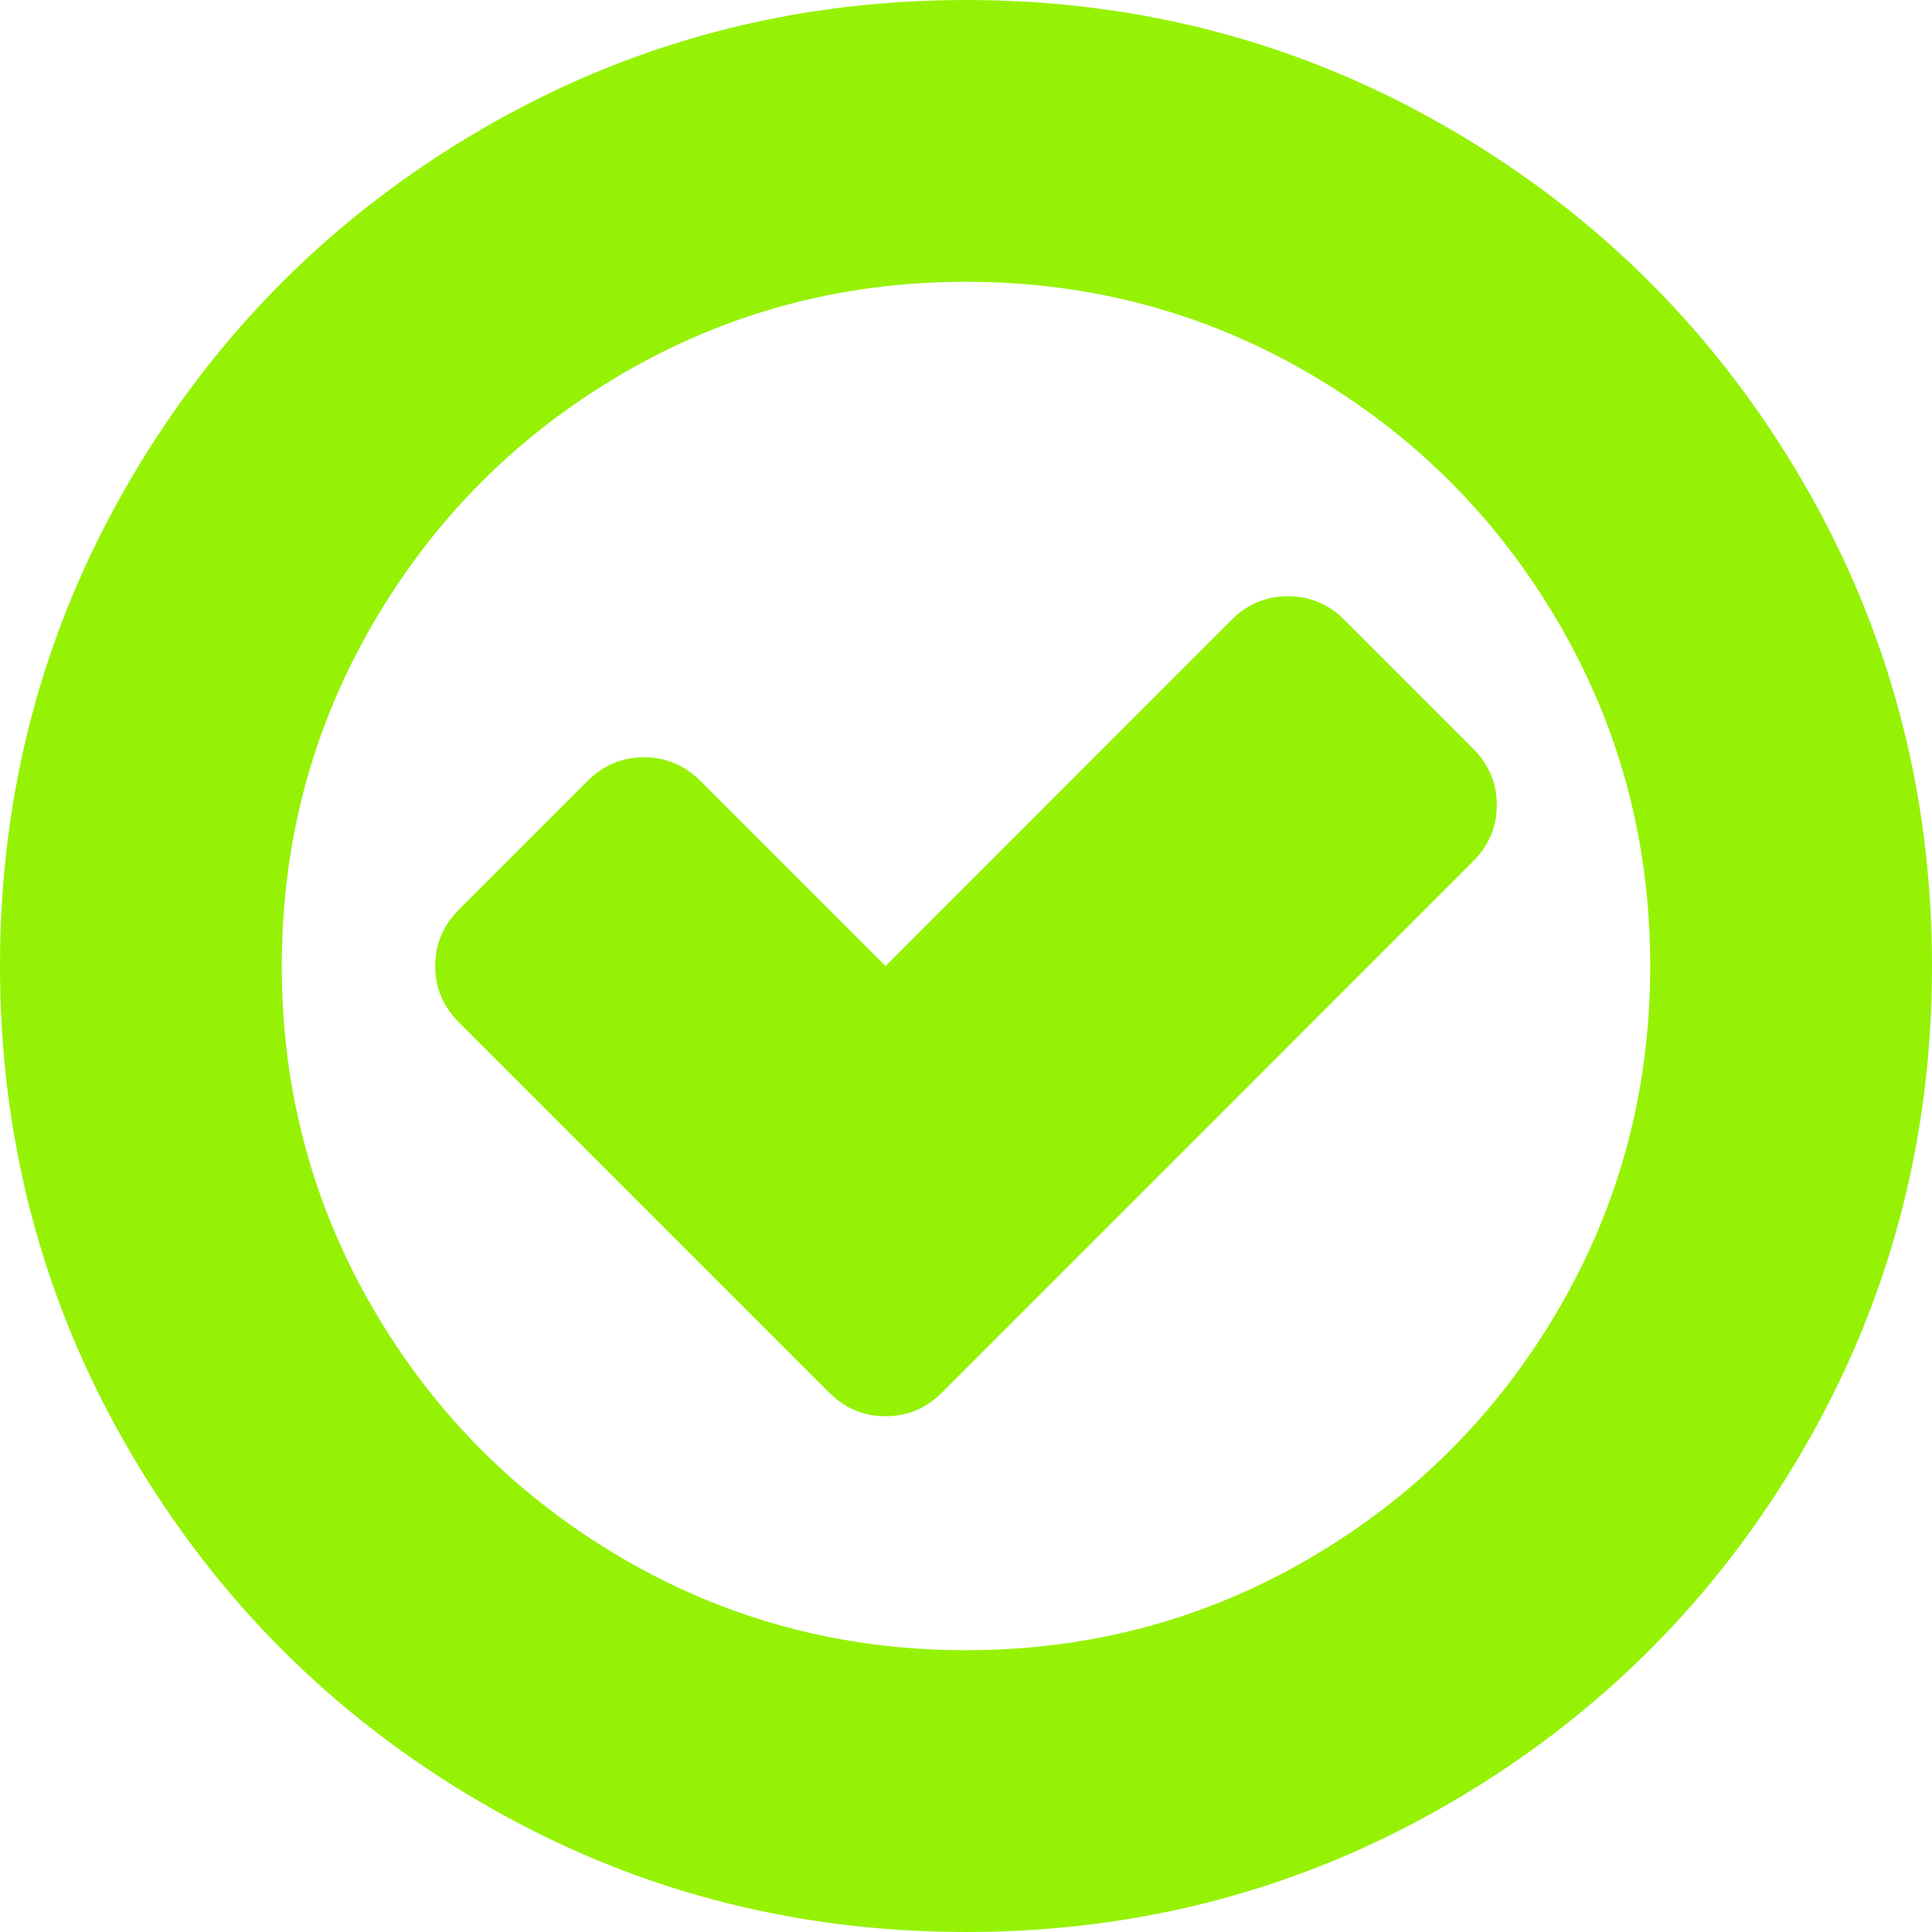 ﻿<?xml version="1.0" encoding="utf-8"?>
<svg version="1.1" xmlns:xlink="http://www.w3.org/1999/xlink" width="20px" height="20px" xmlns="http://www.w3.org/2000/svg">
  <g transform="matrix(1 0 0 1 -370 -1600 )">
    <path d="M 15.495 8.333  C 15.495 8.559  15.412 8.754  15.247 8.919  L 9.753 14.414  C 9.588 14.579  9.392 14.661  9.167 14.661  C 8.941 14.661  8.746 14.579  8.581 14.414  L 4.753 10.586  C 4.588 10.421  4.505 10.226  4.505 10  C 4.505 9.774  4.588 9.579  4.753 9.414  L 6.081 8.086  C 6.246 7.921  6.441 7.839  6.667 7.839  C 6.892 7.839  7.088 7.921  7.253 8.086  L 9.167 10  L 12.747 6.419  C 12.912 6.254  13.108 6.172  13.333 6.172  C 13.559 6.172  13.754 6.254  13.919 6.419  L 15.247 7.747  C 15.412 7.912  15.495 8.108  15.495 8.333  Z M 16.133 13.555  C 16.766 12.47  17.083 11.285  17.083 10  C 17.083 8.715  16.766 7.53  16.133 6.445  C 15.499 5.36  14.64 4.501  13.555 3.867  C 12.47 3.234  11.285 2.917  10 2.917  C 8.715 2.917  7.53 3.234  6.445 3.867  C 5.36 4.501  4.501 5.36  3.867 6.445  C 3.234 7.53  2.917 8.715  2.917 10  C 2.917 11.285  3.234 12.47  3.867 13.555  C 4.501 14.64  5.36 15.499  6.445 16.133  C 7.53 16.766  8.715 17.083  10 17.083  C 11.285 17.083  12.47 16.766  13.555 16.133  C 14.64 15.499  15.499 14.64  16.133 13.555  Z M 18.659 4.98  C 19.553 6.513  20 8.186  20 10  C 20 11.814  19.553 13.487  18.659 15.02  C 17.765 16.552  16.552 17.765  15.02 18.659  C 13.487 19.553  11.814 20  10 20  C 8.186 20  6.513 19.553  4.98 18.659  C 3.448 17.765  2.235 16.552  1.341 15.02  C 0.447 13.487  0 11.814  0 10  C 0 8.186  0.447 6.513  1.341 4.98  C 2.235 3.448  3.448 2.235  4.98 1.341  C 6.513 0.447  8.186 0  10 0  C 11.814 0  13.487 0.447  15.02 1.341  C 16.552 2.235  17.765 3.448  18.659 4.98  Z " fill-rule="nonzero" fill="#95f204" stroke="none" transform="matrix(1 0 0 1 370 1600 )" />
  </g>
</svg>
